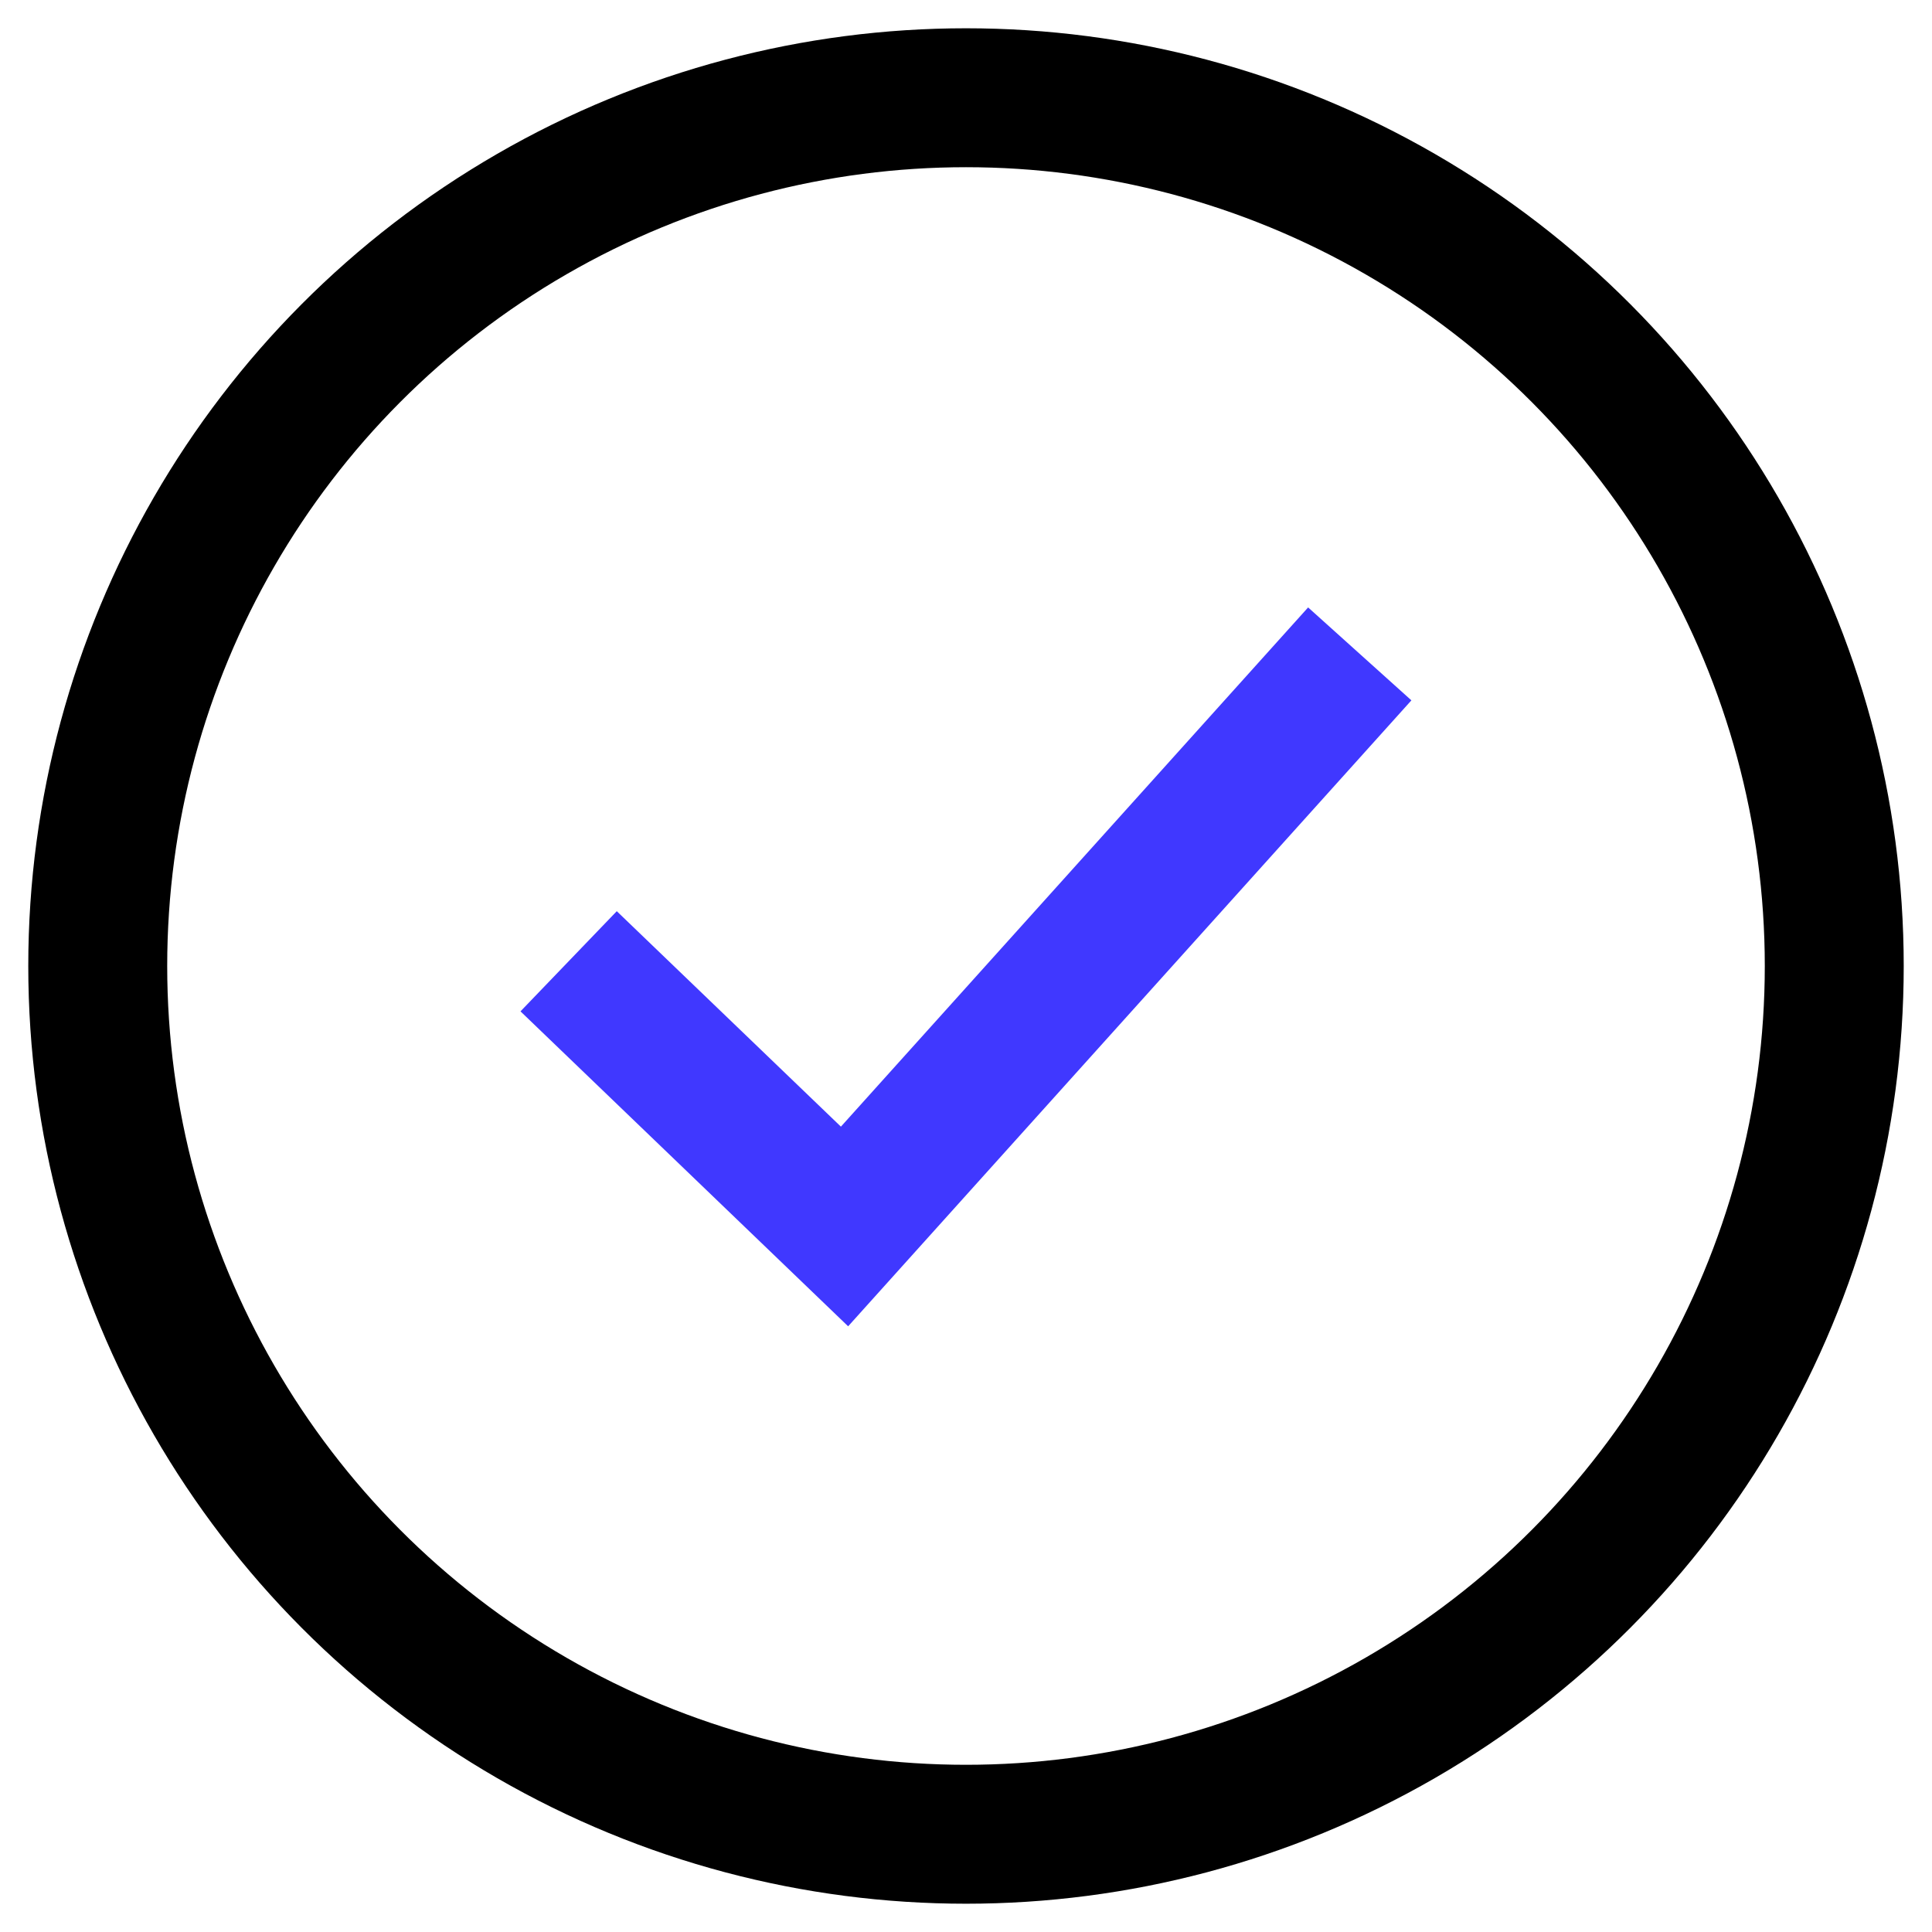 <svg xmlns="http://www.w3.org/2000/svg" viewBox="0 0 66 66">
    <g transform="translate(-2 -2)" stroke-width="4.746" fill="none" fill-rule="evenodd">
        <path stroke="#4038FF" stroke-linecap="square" d="M46.864 26.102L30.85 43.898l-7.714-7.415"/>
        <circle stroke="#000" cx="35" cy="35" r="29.661"/>
    </g>
</svg>
